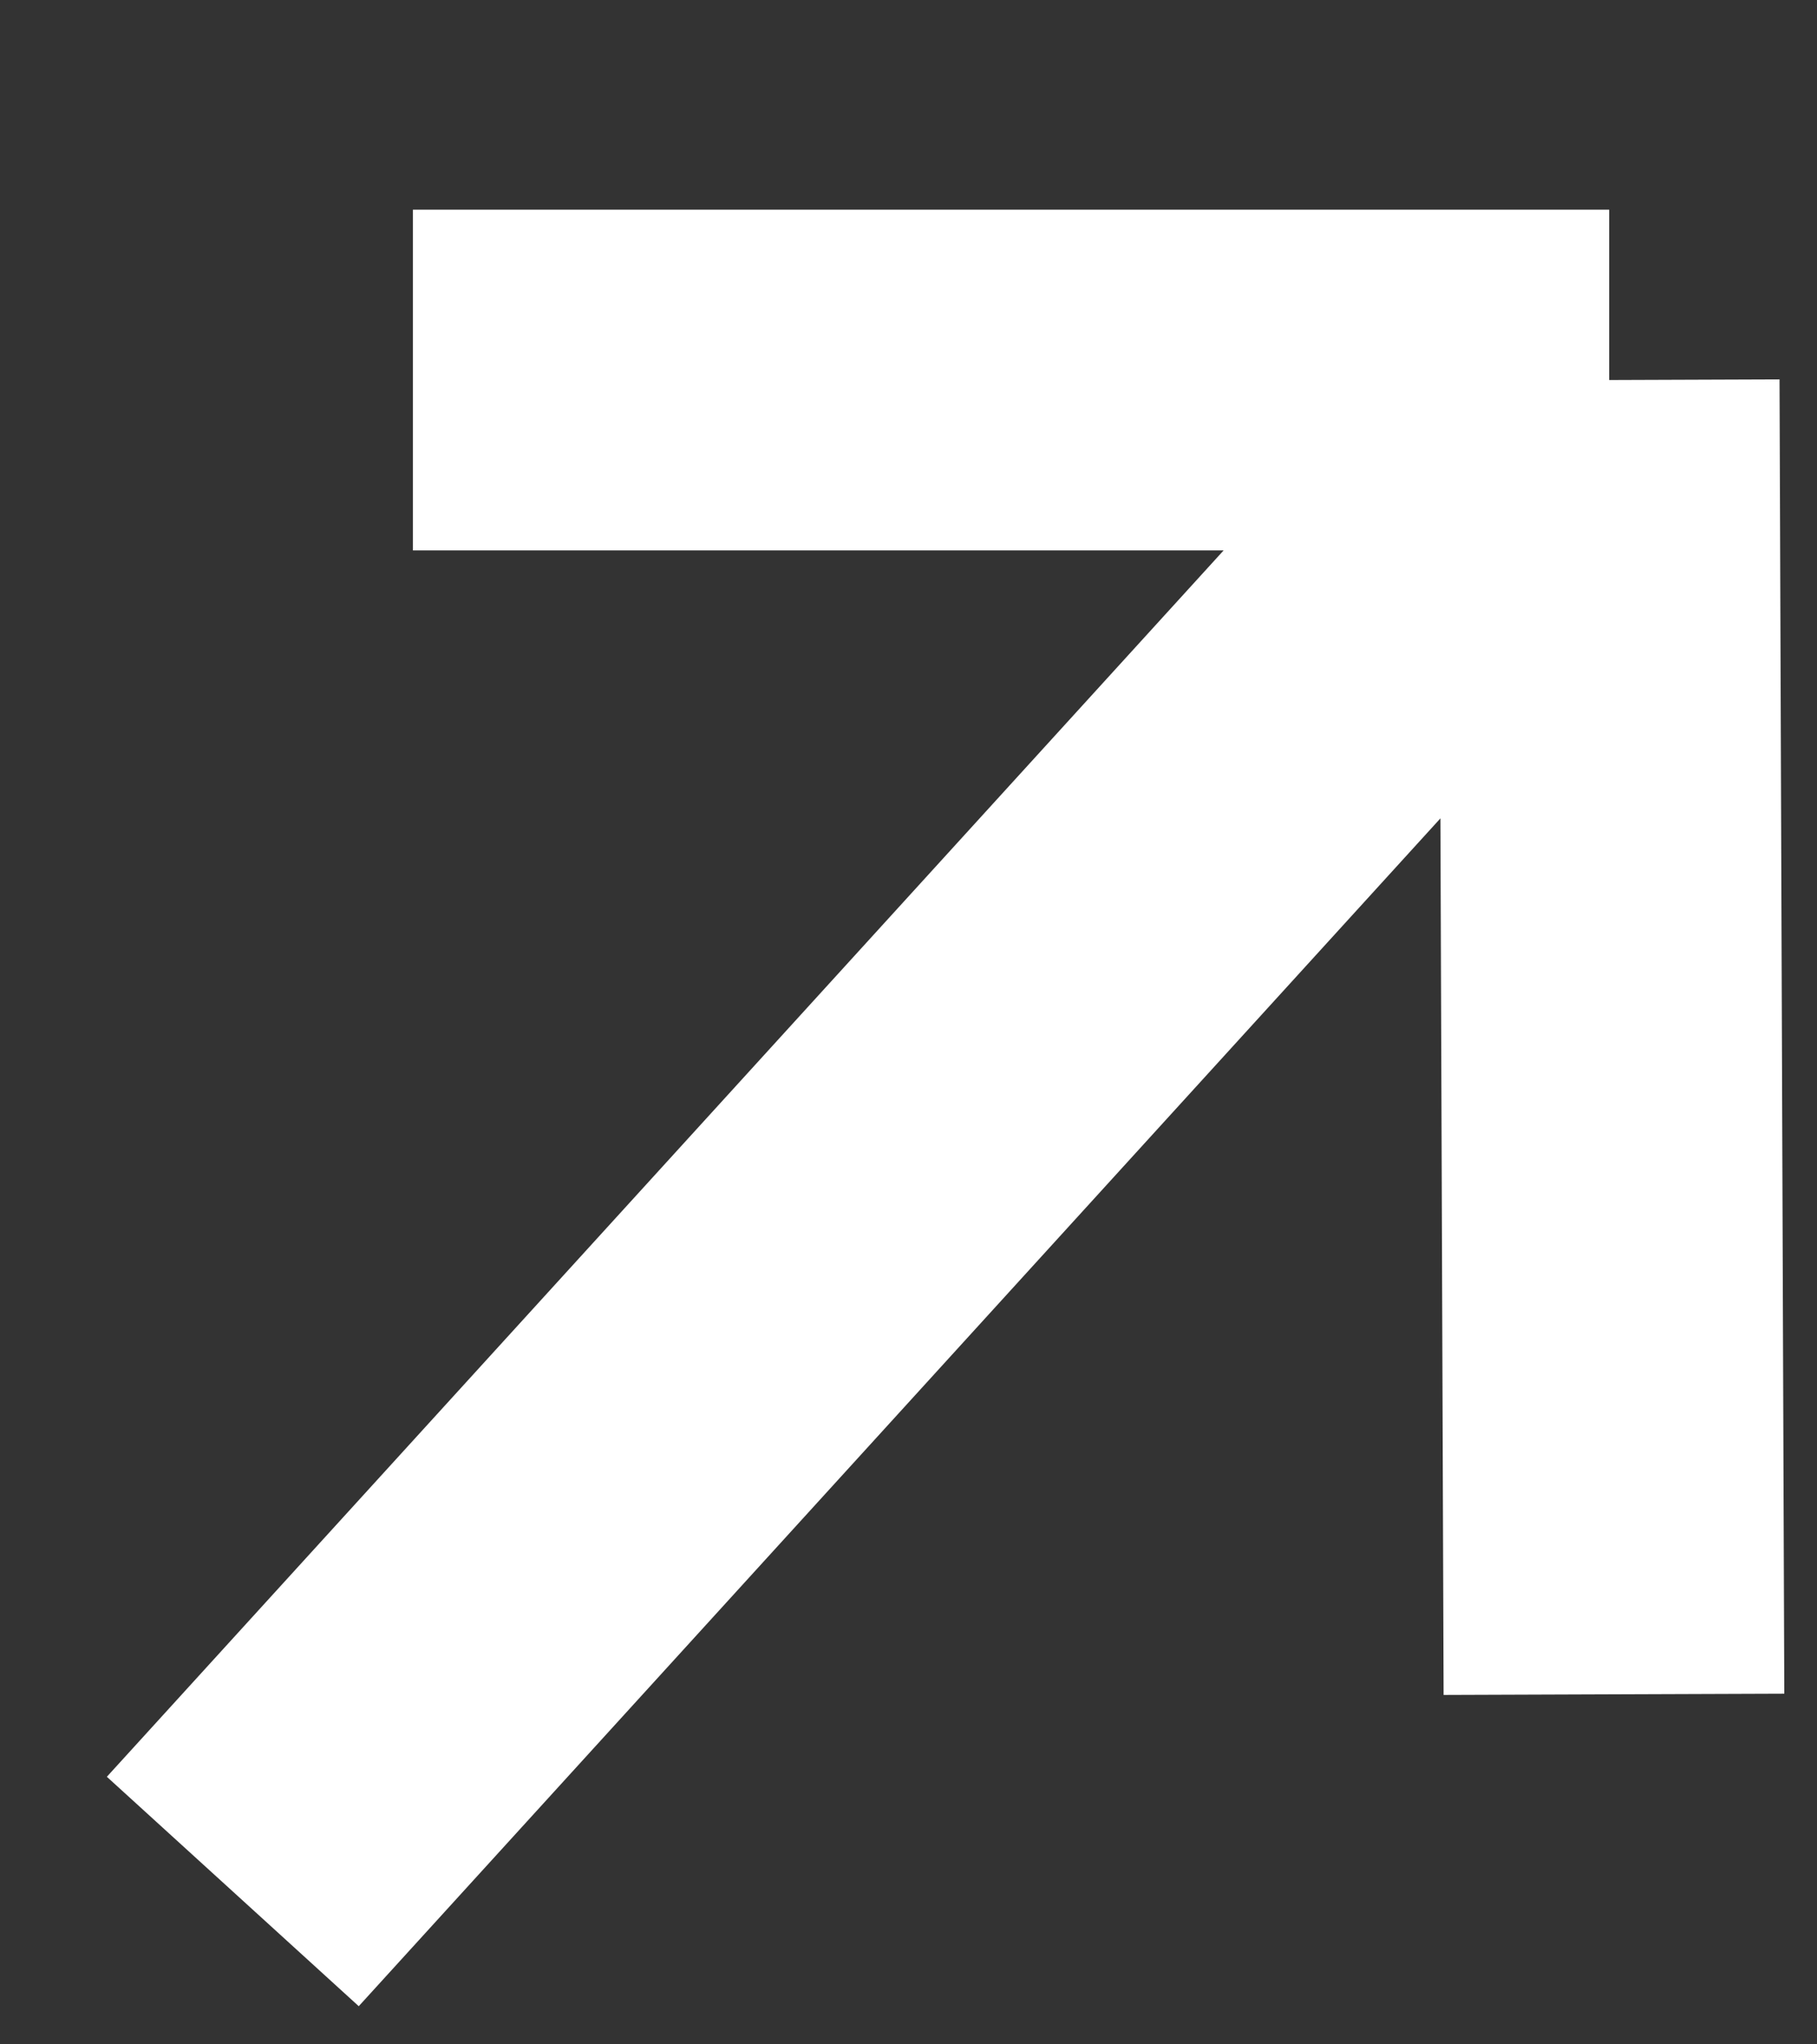 <svg width="8" height="9" viewBox="0 0 8 9" fill="none" xmlns="http://www.w3.org/2000/svg">
<rect x="0" y="0" width="8" height="9" fill="#333333" stroke="none"/>
<path d="M1.818 1.673L7.085 1.673M7.085 1.673L7.106 7.459M7.085 1.673L1.025 8.327" stroke="white" stroke-width="1.5" stroke-linejoin="round"/>
</svg>
